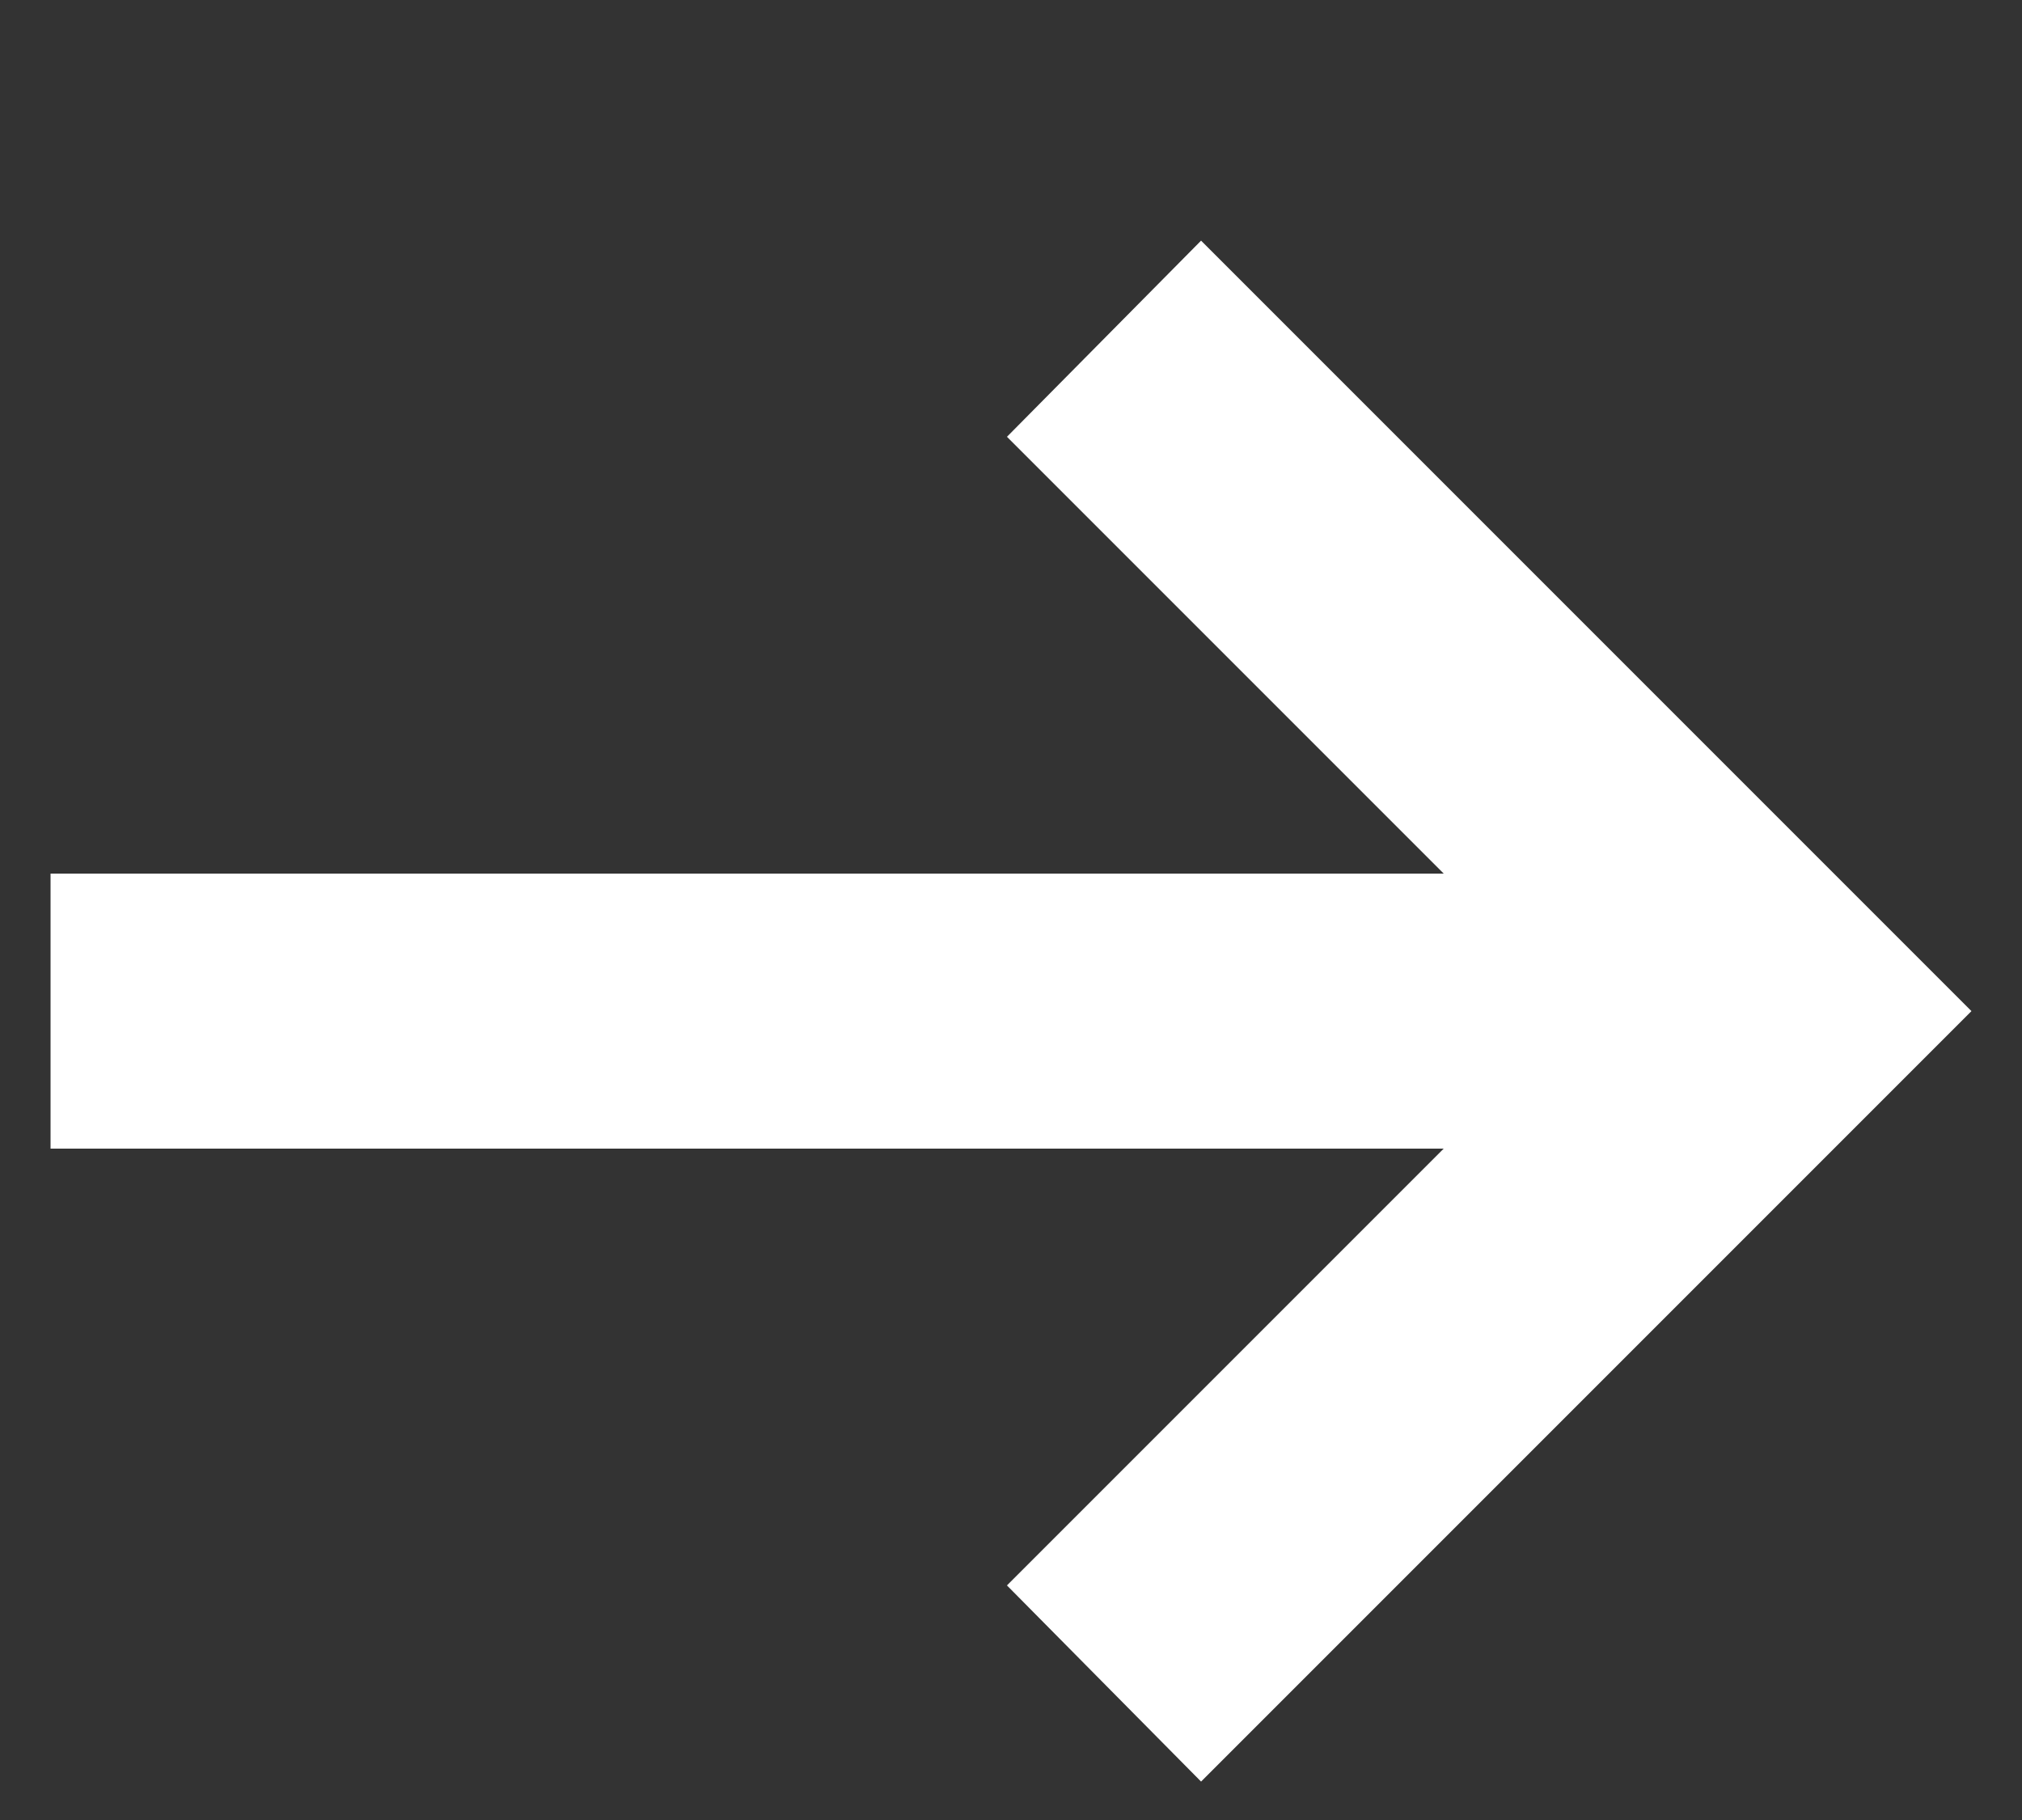 <svg xmlns:x="http://ns.adobe.com/Extensibility/1.0/" xmlns:i="http://ns.adobe.com/AdobeIllustrator/10.0/" xmlns:graph="http://ns.adobe.com/Graphs/1.0/" xmlns="http://www.w3.org/2000/svg" xmlns:xlink="http://www.w3.org/1999/xlink" version="1.1" x="0px" y="0px" viewBox="0 0 100 90" style="enable-background:new 0 0 100 100;" xml:space="preserve">
  <rect x="0" y="0" width="100" height="90" fill="#333333" stroke="none"/>
  <polygon fill="white" points="59.4,11.9 49.8,21.6 71.4,43.2 2.5,43.2 2.5,56.8 71.4,56.8 49.8,78.4 59.4,88.1 97.5,50" />
</svg>